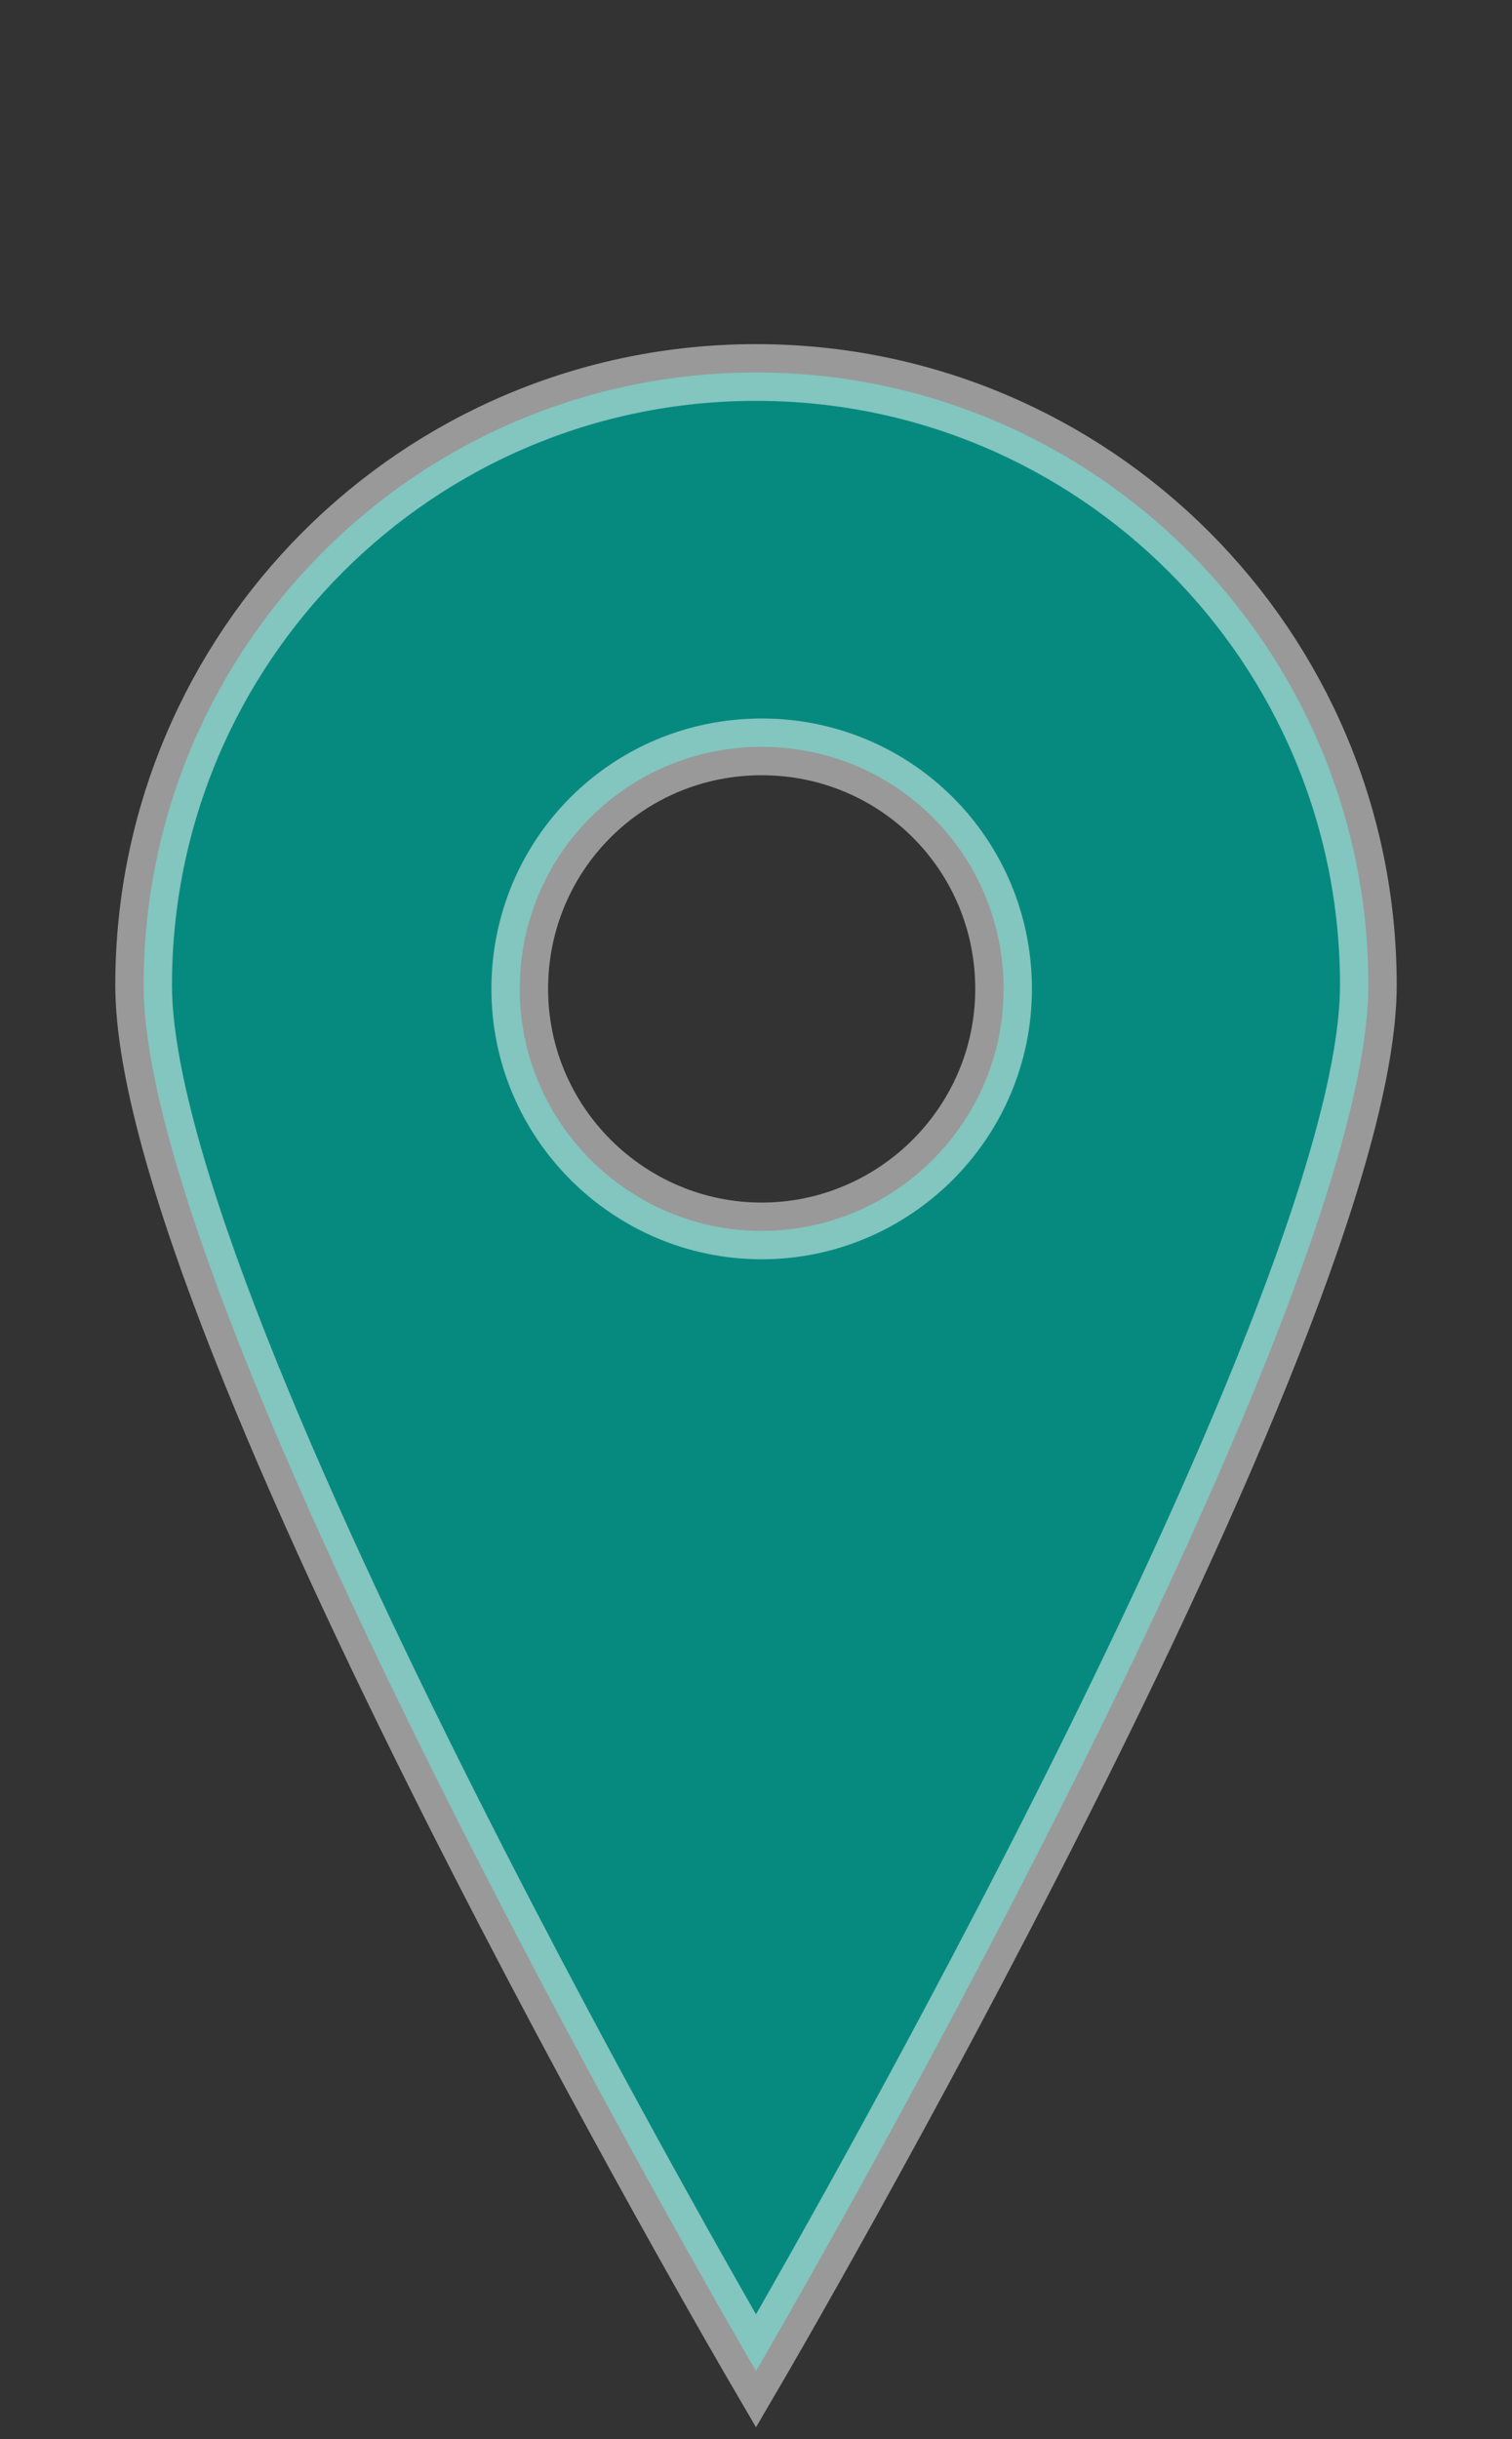 <?xml version="1.0" encoding="utf-8"?>
<!-- Generator: Adobe Illustrator 19.1.0, SVG Export Plug-In . SVG Version: 6.00 Build 0)  -->
<svg version="1.1" id="Layer_1" xmlns:sketch="http://www.bohemiancoding.com/sketch/ns"
	 xmlns="http://www.w3.org/2000/svg" xmlns:xlink="http://www.w3.org/1999/xlink" x="0px" y="0px" viewBox="-265 332 80 129"
	 style="enable-background:new -265 332 80 129;" xml:space="preserve">
<rect x="-265" y="332" width="80" height="129" fill="#333333" stroke="none"/>
<style type="text/css">
	.st0{fill:#068A7F;stroke:#FFFFFF;stroke-width:3;stroke-miterlimit:10;stroke-opacity:0.5;}
</style>
<path id="Pin" class="st0" d="M-225,351.7c-17.9,0-32.4,14.5-32.4,32.4s32.4,73.3,32.4,73.3s32.4-55.4,32.4-73.3
	S-207.1,351.7-225,351.7z M-224.7,397.1c-7,0-12.8-5.7-12.8-12.8s5.7-12.8,12.8-12.8s12.8,5.7,12.8,12.8S-217.7,397.1-224.7,397.1z"
	/>
</svg>
